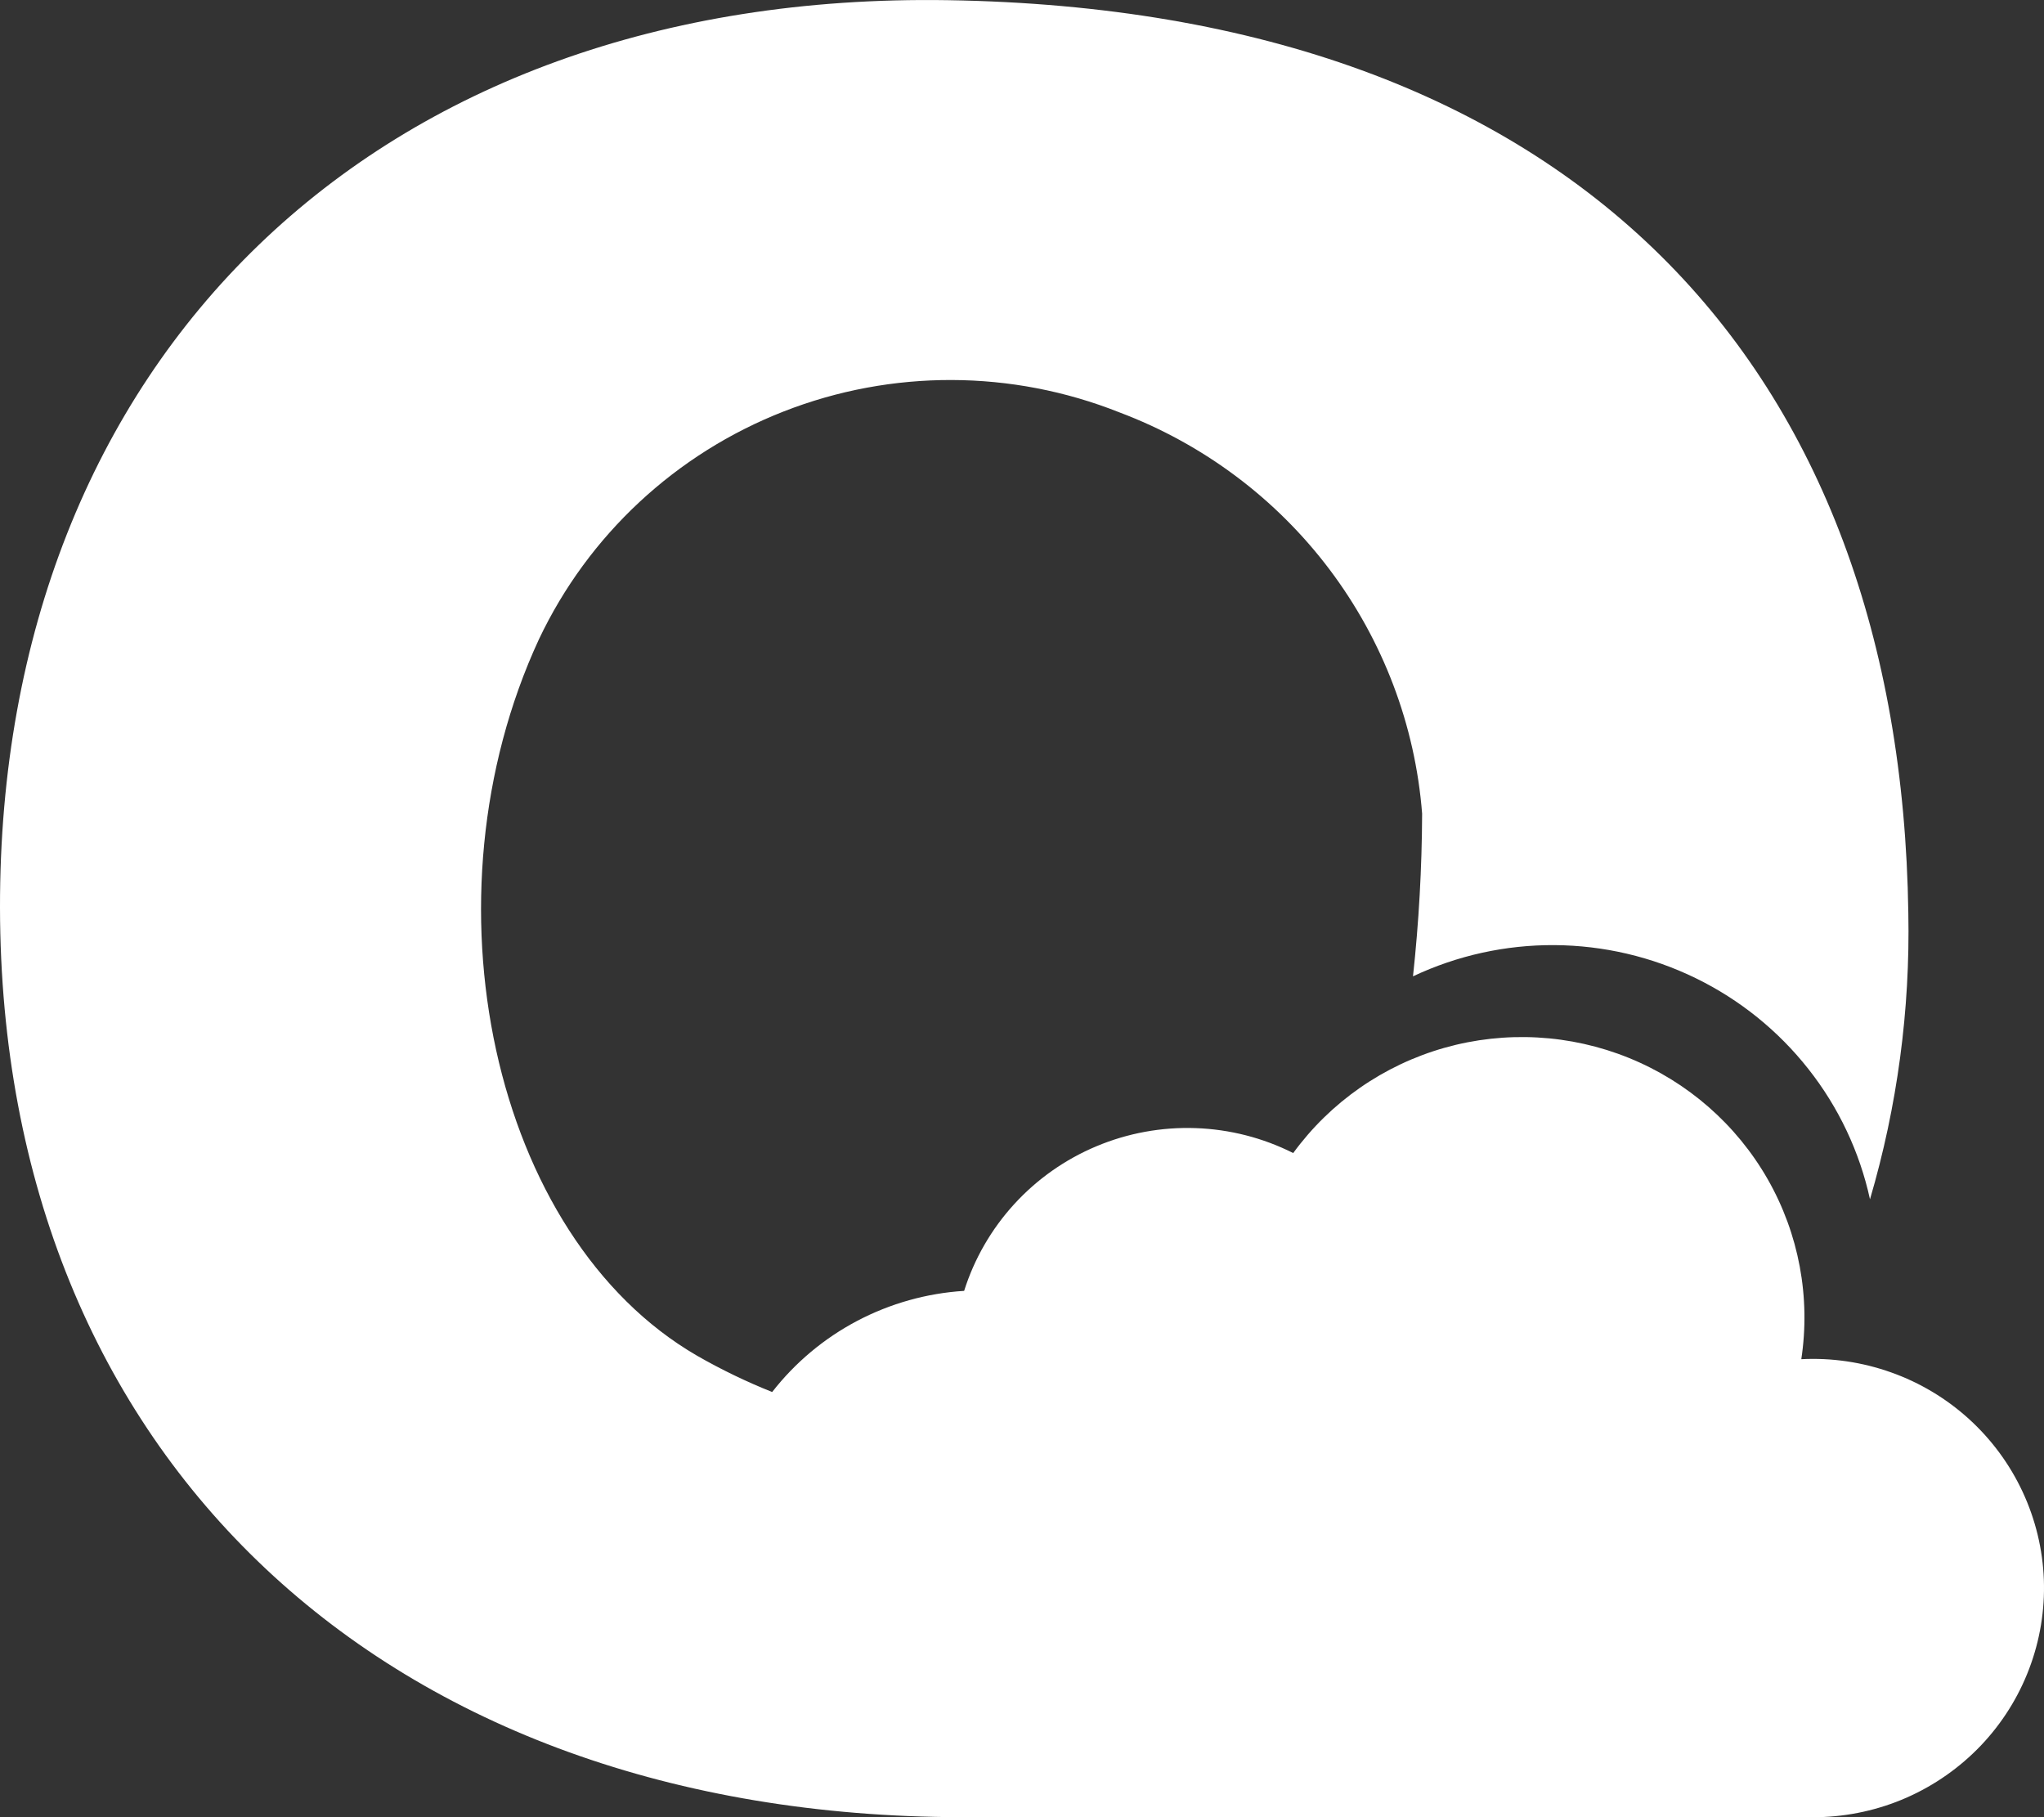 <svg width="45" height="40" viewBox="0 0 45 40" fill="none" xmlns="http://www.w3.org/2000/svg">
<rect x="0" y="0" width="45" height="40" fill="#333333" stroke="none"/>
<path d="M39.656 29.925C39.865 28.557 39.604 27.159 38.916 25.955C38.228 24.752 37.153 23.812 35.863 23.288C34.573 22.764 33.143 22.685 31.802 23.064C30.462 23.444 29.289 24.26 28.471 25.381C27.803 25.045 27.07 24.858 26.322 24.832C25.574 24.806 24.829 24.942 24.14 25.231C23.45 25.52 22.833 25.954 22.33 26.504C21.827 27.054 21.45 27.706 21.226 28.415C20.403 28.466 19.601 28.692 18.872 29.075C18.143 29.459 17.505 29.993 17 30.641C16.43 30.414 15.878 30.147 15.346 29.842C10.831 27.227 9.225 19.769 11.865 14.072C12.952 11.778 14.88 9.984 17.256 9.056C19.631 8.127 22.274 8.135 24.644 9.077C26.485 9.77 28.089 10.969 29.269 12.533C30.449 14.098 31.157 15.963 31.309 17.911C31.304 19.107 31.237 20.302 31.108 21.491C32.081 21.032 33.147 20.797 34.225 20.804C35.303 20.811 36.366 21.06 37.333 21.532C38.301 22.004 39.148 22.687 39.812 23.53C40.477 24.372 40.941 25.354 41.169 26.399C41.771 24.352 42.055 22.227 42.013 20.095C41.839 8.09 34.702 0.223 20.865 0.004C8.239 -0.196 -0.018 7.927 2.97345e-05 19.981C0.02 32.097 8.51 39.982 21.17 40C21.273 40 21.371 40 21.472 40C21.502 40 21.528 40 21.558 40H40.022C40.696 39.986 41.361 39.84 41.977 39.569C42.593 39.297 43.149 38.907 43.612 38.421C44.075 37.934 44.436 37.361 44.673 36.735C44.911 36.109 45.021 35.442 44.997 34.773C44.972 34.104 44.813 33.447 44.53 32.84C44.247 32.232 43.845 31.687 43.348 31.235C42.85 30.783 42.268 30.434 41.633 30.209C40.999 29.983 40.325 29.884 39.652 29.919L39.656 29.925Z" fill="white"/>
</svg>
